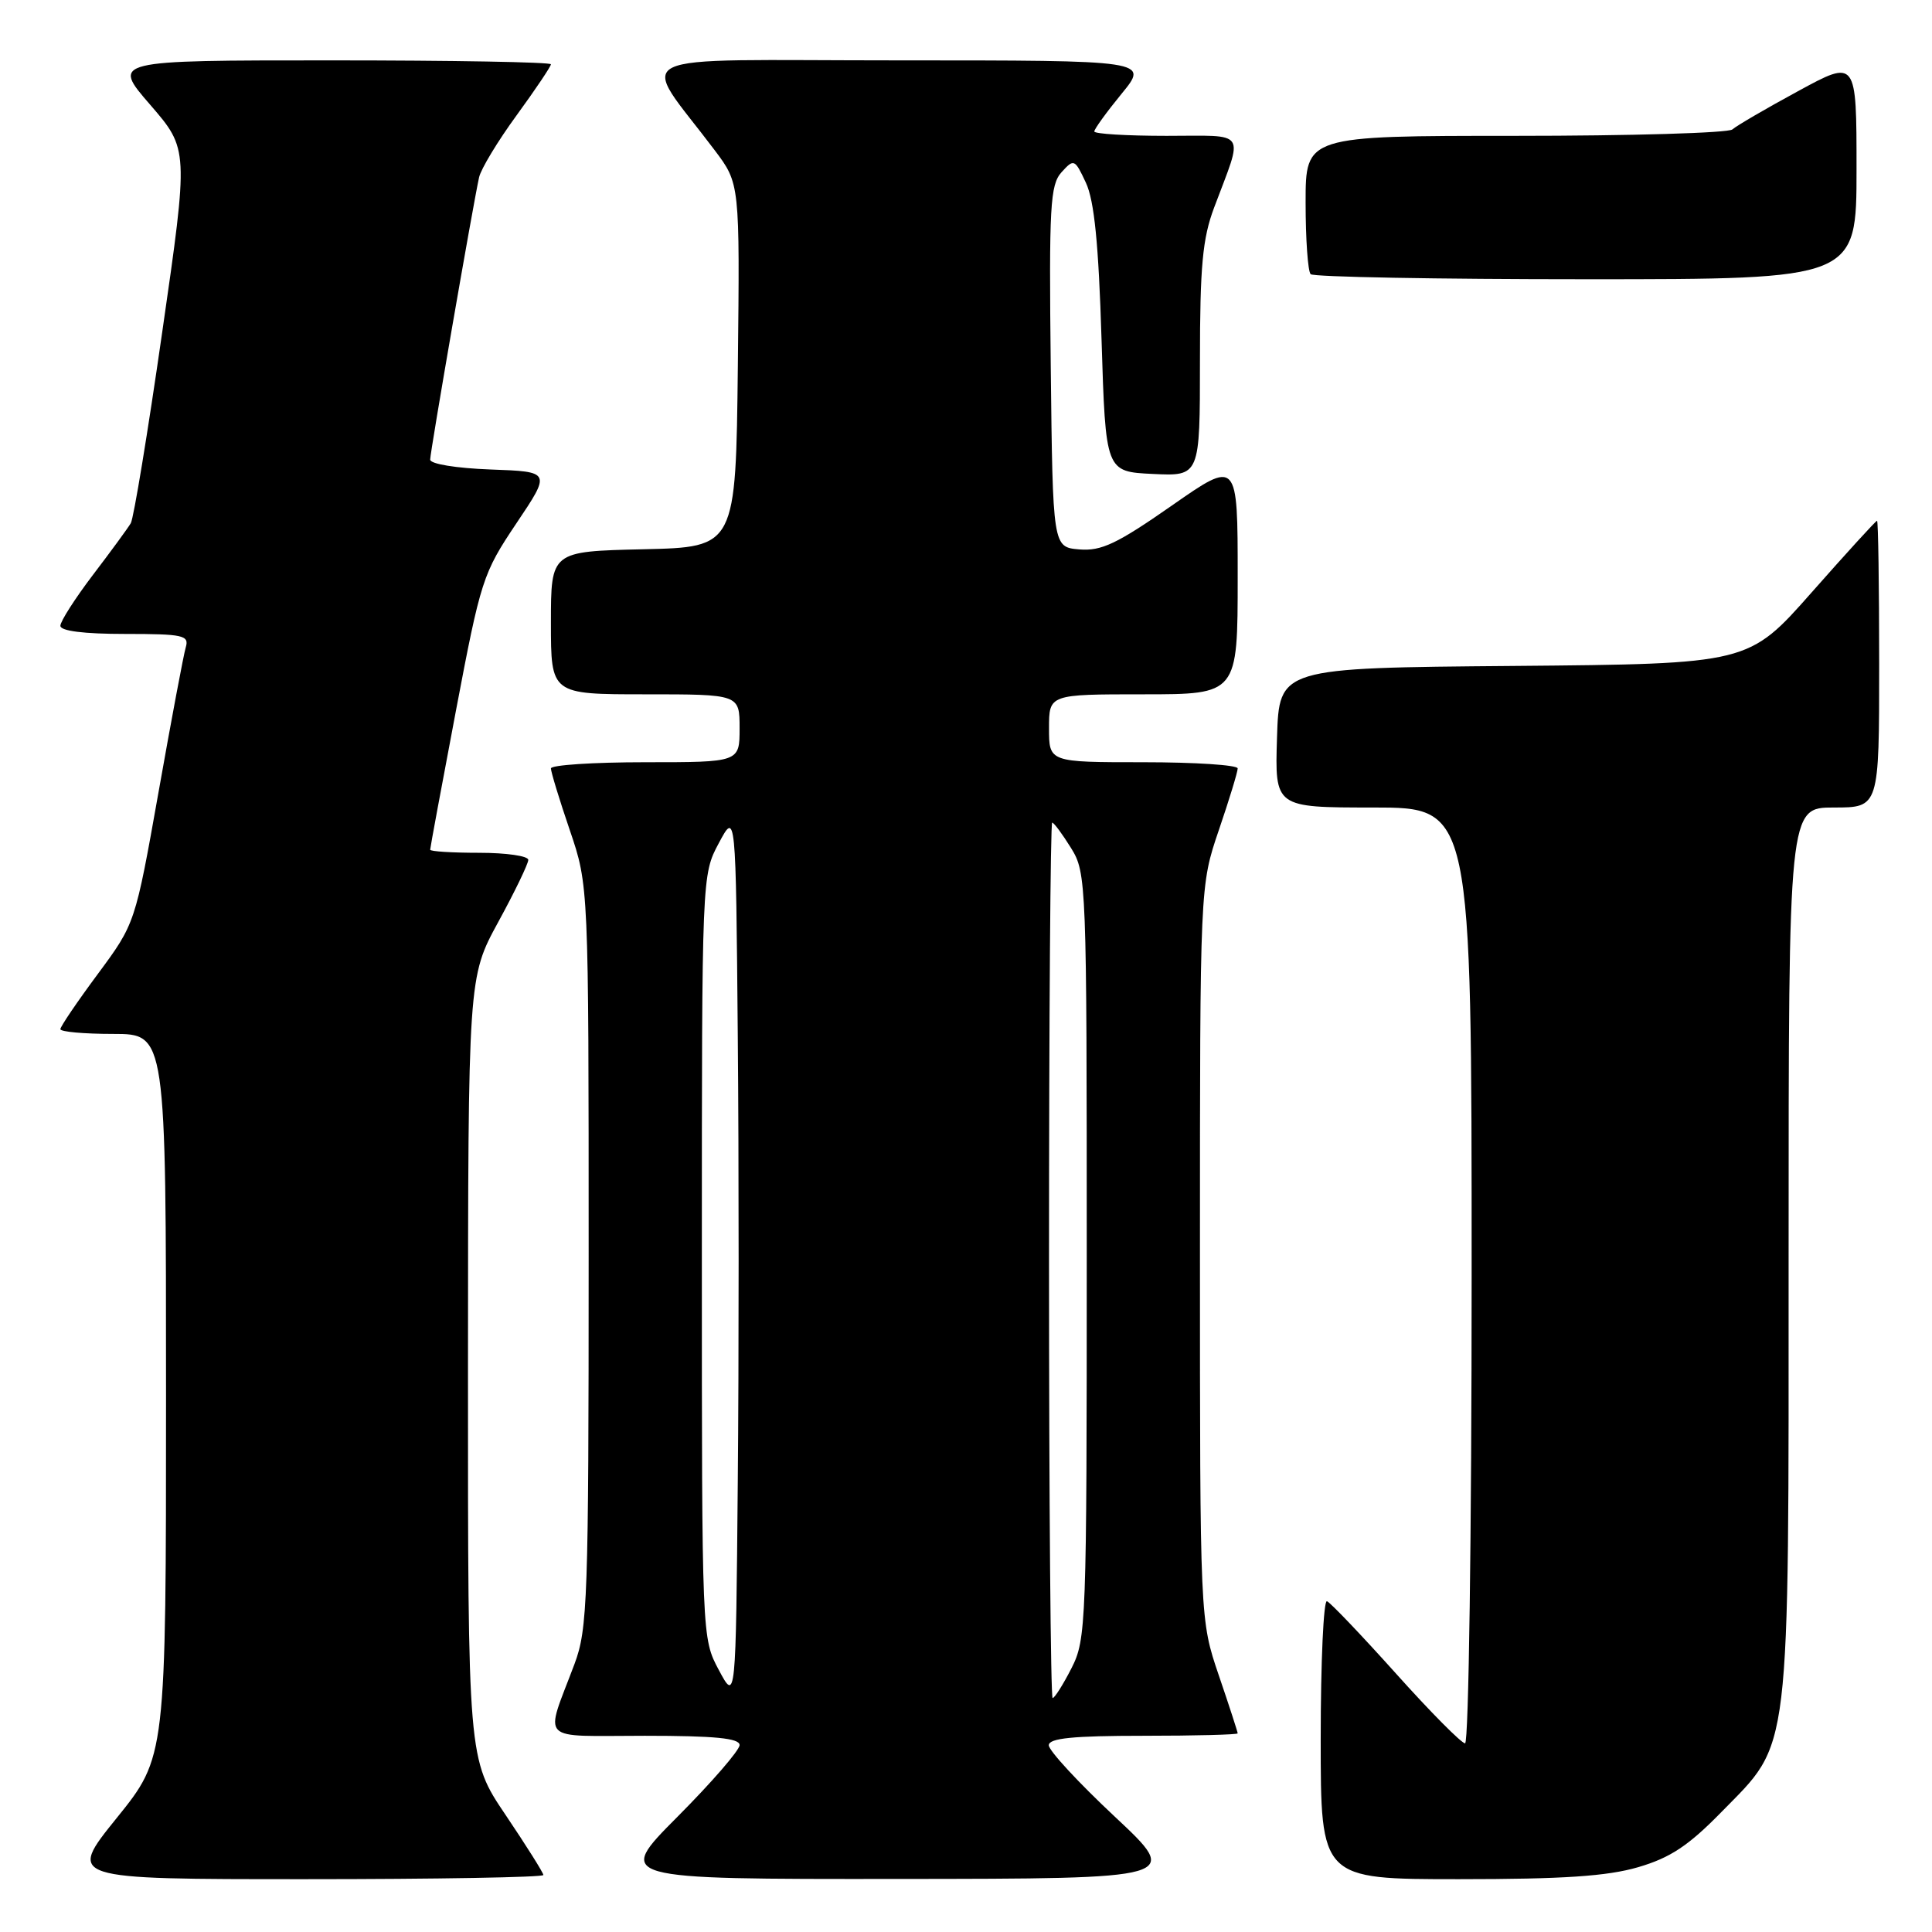 <?xml version="1.0" encoding="UTF-8" standalone="no"?>
<!DOCTYPE svg PUBLIC "-//W3C//DTD SVG 1.1//EN" "http://www.w3.org/Graphics/SVG/1.1/DTD/svg11.dtd" >
<svg xmlns="http://www.w3.org/2000/svg" xmlns:xlink="http://www.w3.org/1999/xlink" version="1.1" viewBox="0 0 256 256">
 <g >
 <path fill="currentColor"
d=" M 72.00 248.45 C 72.00 248.16 69.75 244.58 67.00 240.50 C 62.00 233.09 62.00 233.09 62.01 181.30 C 62.03 129.50 62.03 129.50 66.01 122.19 C 68.21 118.17 70.00 114.45 70.00 113.94 C 70.00 113.42 67.08 113.00 63.50 113.00 C 59.92 113.00 57.00 112.82 57.00 112.59 C 57.00 112.36 58.53 104.09 60.41 94.19 C 63.70 76.84 63.98 75.97 68.42 69.35 C 73.02 62.50 73.02 62.50 65.01 62.21 C 60.44 62.04 57.00 61.48 57.00 60.90 C 57.00 59.89 62.65 27.28 63.48 23.50 C 63.72 22.40 65.96 18.69 68.46 15.27 C 70.96 11.84 73.00 8.80 73.00 8.52 C 73.00 8.23 59.91 8.00 43.90 8.00 C 14.80 8.00 14.80 8.00 19.90 13.88 C 24.99 19.77 24.99 19.77 21.50 43.97 C 19.59 57.28 17.71 68.69 17.33 69.33 C 16.95 69.97 14.70 73.05 12.32 76.17 C 9.95 79.29 8.00 82.33 8.00 82.92 C 8.00 83.61 11.12 84.00 16.57 84.00 C 24.26 84.00 25.08 84.18 24.62 85.75 C 24.33 86.71 22.71 95.35 21.01 104.94 C 17.91 122.37 17.91 122.37 12.96 129.06 C 10.23 132.74 8.00 136.03 8.00 136.37 C 8.00 136.72 11.15 137.00 15.00 137.00 C 22.00 137.00 22.00 137.00 22.00 184.90 C 22.00 232.80 22.00 232.80 15.46 240.90 C 8.92 249.00 8.92 249.00 40.46 249.00 C 57.81 249.00 72.00 248.75 72.00 248.45 Z  M 147.72 240.72 C 142.89 236.20 138.95 231.94 138.97 231.25 C 138.99 230.32 142.18 230.00 151.50 230.00 C 158.38 230.00 164.00 229.85 164.00 229.68 C 164.00 229.50 162.88 226.04 161.50 222.00 C 159.00 214.65 159.00 214.65 159.00 166.00 C 159.00 117.35 159.00 117.35 161.50 110.00 C 162.88 105.96 164.00 102.28 164.00 101.82 C 164.00 101.37 158.38 101.00 151.50 101.00 C 139.00 101.00 139.00 101.00 139.00 96.50 C 139.00 92.00 139.00 92.00 151.50 92.00 C 164.00 92.00 164.00 92.00 164.00 76.45 C 164.00 60.90 164.00 60.90 155.26 67.00 C 147.99 72.07 145.93 73.04 143.01 72.80 C 139.50 72.50 139.50 72.50 139.23 48.60 C 138.99 27.28 139.15 24.50 140.66 22.82 C 142.30 21.01 142.41 21.05 143.89 24.22 C 145.00 26.60 145.57 32.30 145.96 45.00 C 146.50 62.50 146.50 62.50 152.75 62.80 C 159.00 63.10 159.00 63.10 159.00 47.80 C 159.00 35.28 159.34 31.59 160.88 27.50 C 164.80 17.05 165.43 18.00 154.57 18.00 C 149.31 18.00 145.00 17.74 145.00 17.42 C 145.00 17.10 146.63 14.85 148.62 12.42 C 152.24 8.00 152.24 8.00 119.00 8.00 C 81.72 8.00 84.66 6.56 94.71 19.92 C 98.03 24.33 98.03 24.33 97.77 48.42 C 97.50 72.50 97.50 72.50 85.25 72.78 C 73.00 73.06 73.00 73.06 73.00 82.53 C 73.00 92.00 73.00 92.00 85.50 92.00 C 98.00 92.00 98.00 92.00 98.00 96.50 C 98.00 101.00 98.00 101.00 85.50 101.00 C 78.62 101.00 73.00 101.37 73.00 101.82 C 73.00 102.28 74.12 105.96 75.50 110.00 C 78.00 117.35 78.00 117.35 78.00 166.43 C 78.00 211.98 77.86 215.86 76.12 220.50 C 72.16 231.05 71.13 230.00 85.43 230.00 C 94.71 230.00 98.00 230.32 98.00 231.23 C 98.00 231.91 94.30 236.18 89.77 240.73 C 81.54 249.00 81.54 249.00 119.02 248.97 C 156.50 248.94 156.50 248.94 147.72 240.72 Z  M 217.07 247.41 C 221.31 246.17 223.73 244.57 228.09 240.11 C 237.37 230.63 237.00 233.73 237.00 165.82 C 237.00 107.00 237.00 107.00 243.00 107.00 C 249.00 107.00 249.00 107.00 249.00 88.00 C 249.00 77.55 248.87 69.00 248.72 69.00 C 248.56 69.00 244.67 73.27 240.06 78.49 C 231.69 87.97 231.69 87.97 200.60 88.24 C 169.50 88.50 169.50 88.50 169.21 97.75 C 168.92 107.00 168.92 107.00 181.96 107.00 C 195.00 107.00 195.00 107.00 195.00 169.00 C 195.00 203.25 194.61 231.00 194.13 231.00 C 193.66 231.00 189.53 226.84 184.97 221.75 C 180.40 216.66 176.29 212.35 175.83 212.17 C 175.38 211.98 175.00 220.20 175.00 230.42 C 175.00 249.00 175.00 249.00 193.32 249.00 C 207.13 249.00 212.97 248.61 217.07 247.41 Z  M 246.00 22.43 C 246.00 7.86 246.00 7.86 238.25 12.08 C 233.99 14.39 230.07 16.68 229.55 17.15 C 229.03 17.62 216.09 18.00 200.80 18.00 C 173.00 18.00 173.00 18.00 173.00 26.83 C 173.00 31.69 173.30 35.97 173.67 36.33 C 174.03 36.70 190.46 37.00 210.17 37.00 C 246.00 37.00 246.00 37.00 246.00 22.43 Z  M 95.25 221.29 C 93.00 217.08 93.00 217.04 93.00 166.50 C 93.00 115.96 93.00 115.92 95.25 111.71 C 97.50 107.50 97.50 107.50 97.76 137.32 C 97.91 153.72 97.91 180.27 97.76 196.32 C 97.50 225.50 97.50 225.50 95.25 221.29 Z  M 139.00 167.00 C 139.00 135.10 139.19 109.00 139.42 109.00 C 139.65 109.00 140.77 110.52 141.92 112.37 C 143.96 115.66 144.00 116.82 144.00 166.41 C 144.00 215.28 143.93 217.22 141.98 221.04 C 140.87 223.22 139.74 225.00 139.48 225.00 C 139.22 225.00 139.00 198.90 139.00 167.00 Z "/>
</g>
</svg>